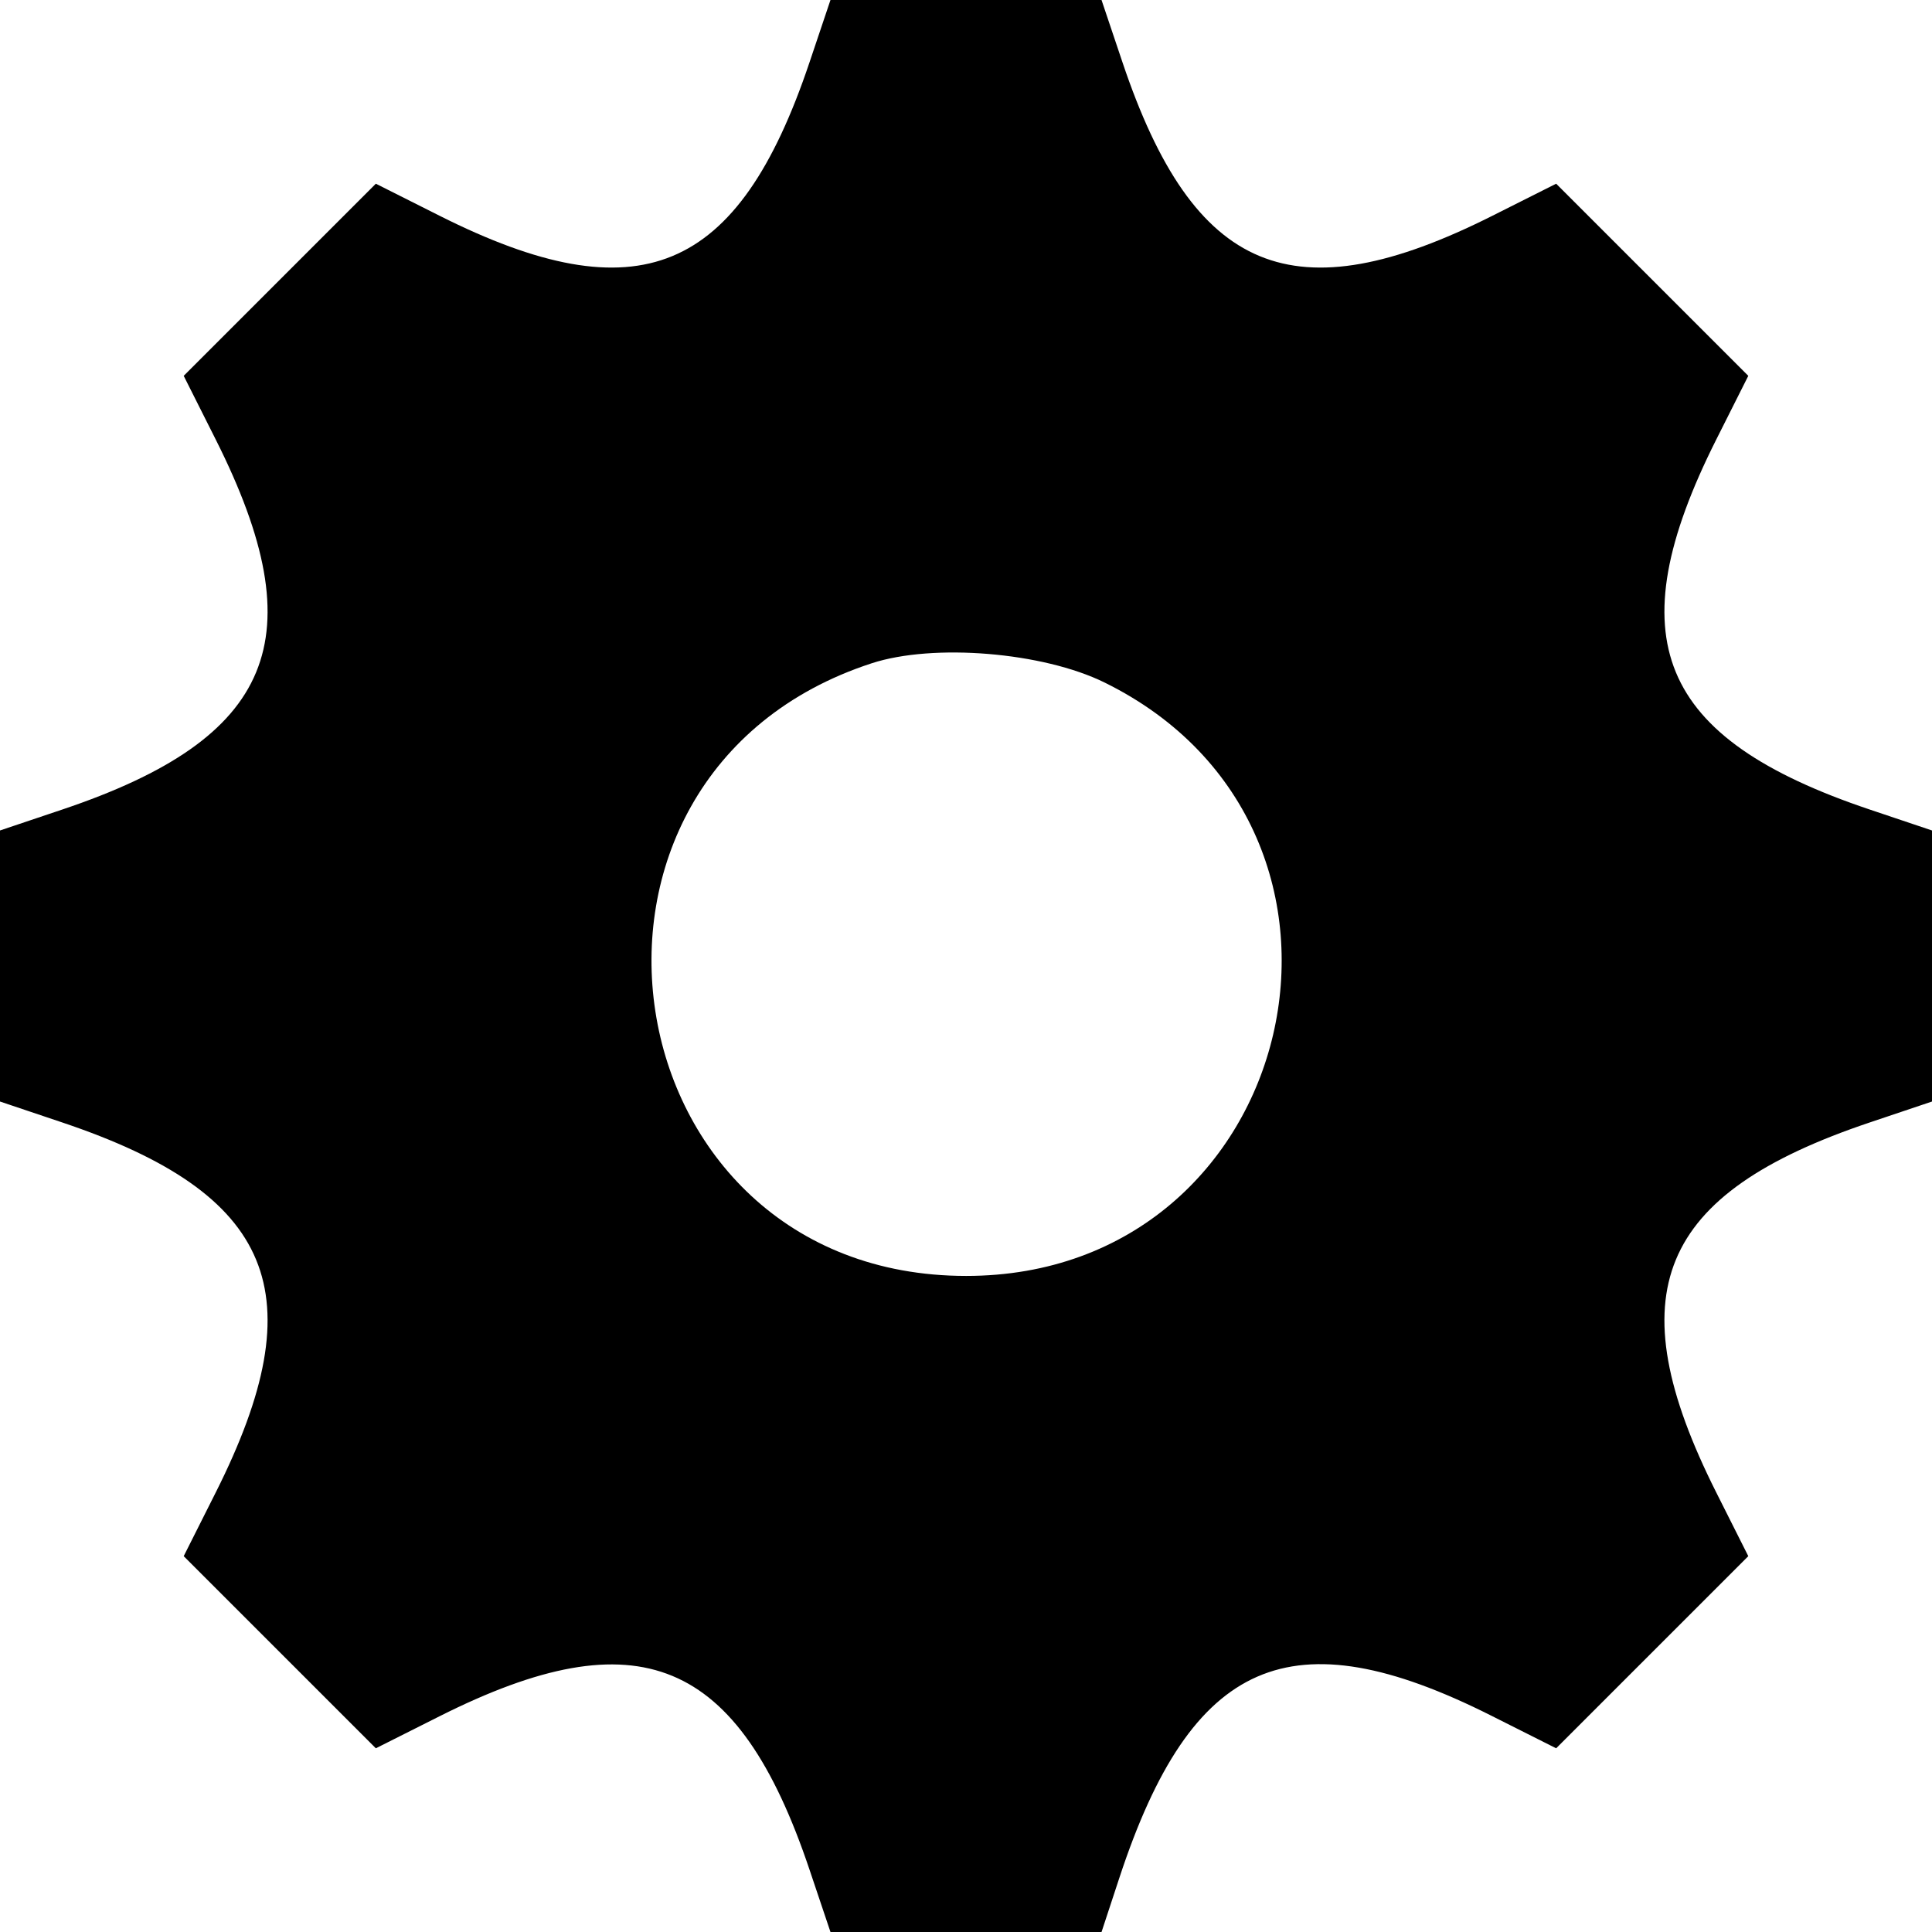 <svg id="svg" xmlns="http://www.w3.org/2000/svg" xmlns:xlink="http://www.w3.org/1999/xlink" width="400" height="400" viewBox="0, 0, 400,400"><g id="svgg"><path id="path0" d="M167.597 12.917 C 152.834 56.815,132.188 65.374,91.003 44.666 L 77.815 38.035 57.925 57.925 L 38.035 77.815 44.666 91.003 C 65.374 132.188,56.815 152.834,12.917 167.597 L -0.000 171.940 -0.000 200.000 L 0.000 228.060 12.917 232.403 C 56.815 247.166,65.374 267.812,44.666 308.997 L 38.035 322.185 57.925 342.075 L 77.815 361.965 91.003 355.334 C 132.188 334.626,152.834 343.185,167.597 387.083 L 171.940 400.000 200.001 400.000 L 228.062 400.000 231.764 388.750 C 246.705 343.349,267.296 334.367,308.706 355.188 L 322.185 361.965 342.075 342.075 L 361.965 322.185 355.334 308.997 C 334.626 267.812,343.185 247.166,387.083 232.403 L 400.000 228.060 400.000 200.000 L 400.000 171.940 387.083 167.597 C 343.185 152.834,334.626 132.188,355.334 91.003 L 361.965 77.815 342.075 57.925 L 322.185 38.035 308.997 44.666 C 267.812 65.374,247.166 56.815,232.403 12.917 L 228.060 -0.000 200.000 -0.000 L 171.940 0.000 167.597 12.917 M228.678 141.302 C 290.762 171.866,269.244 264.167,200.035 264.167 C 125.499 264.167,109.507 160.452,180.477 137.324 C 193.276 133.153,215.921 135.022,228.678 141.302 " stroke="none" fill="#000000" fill-rule="evenodd"></path></g></svg>